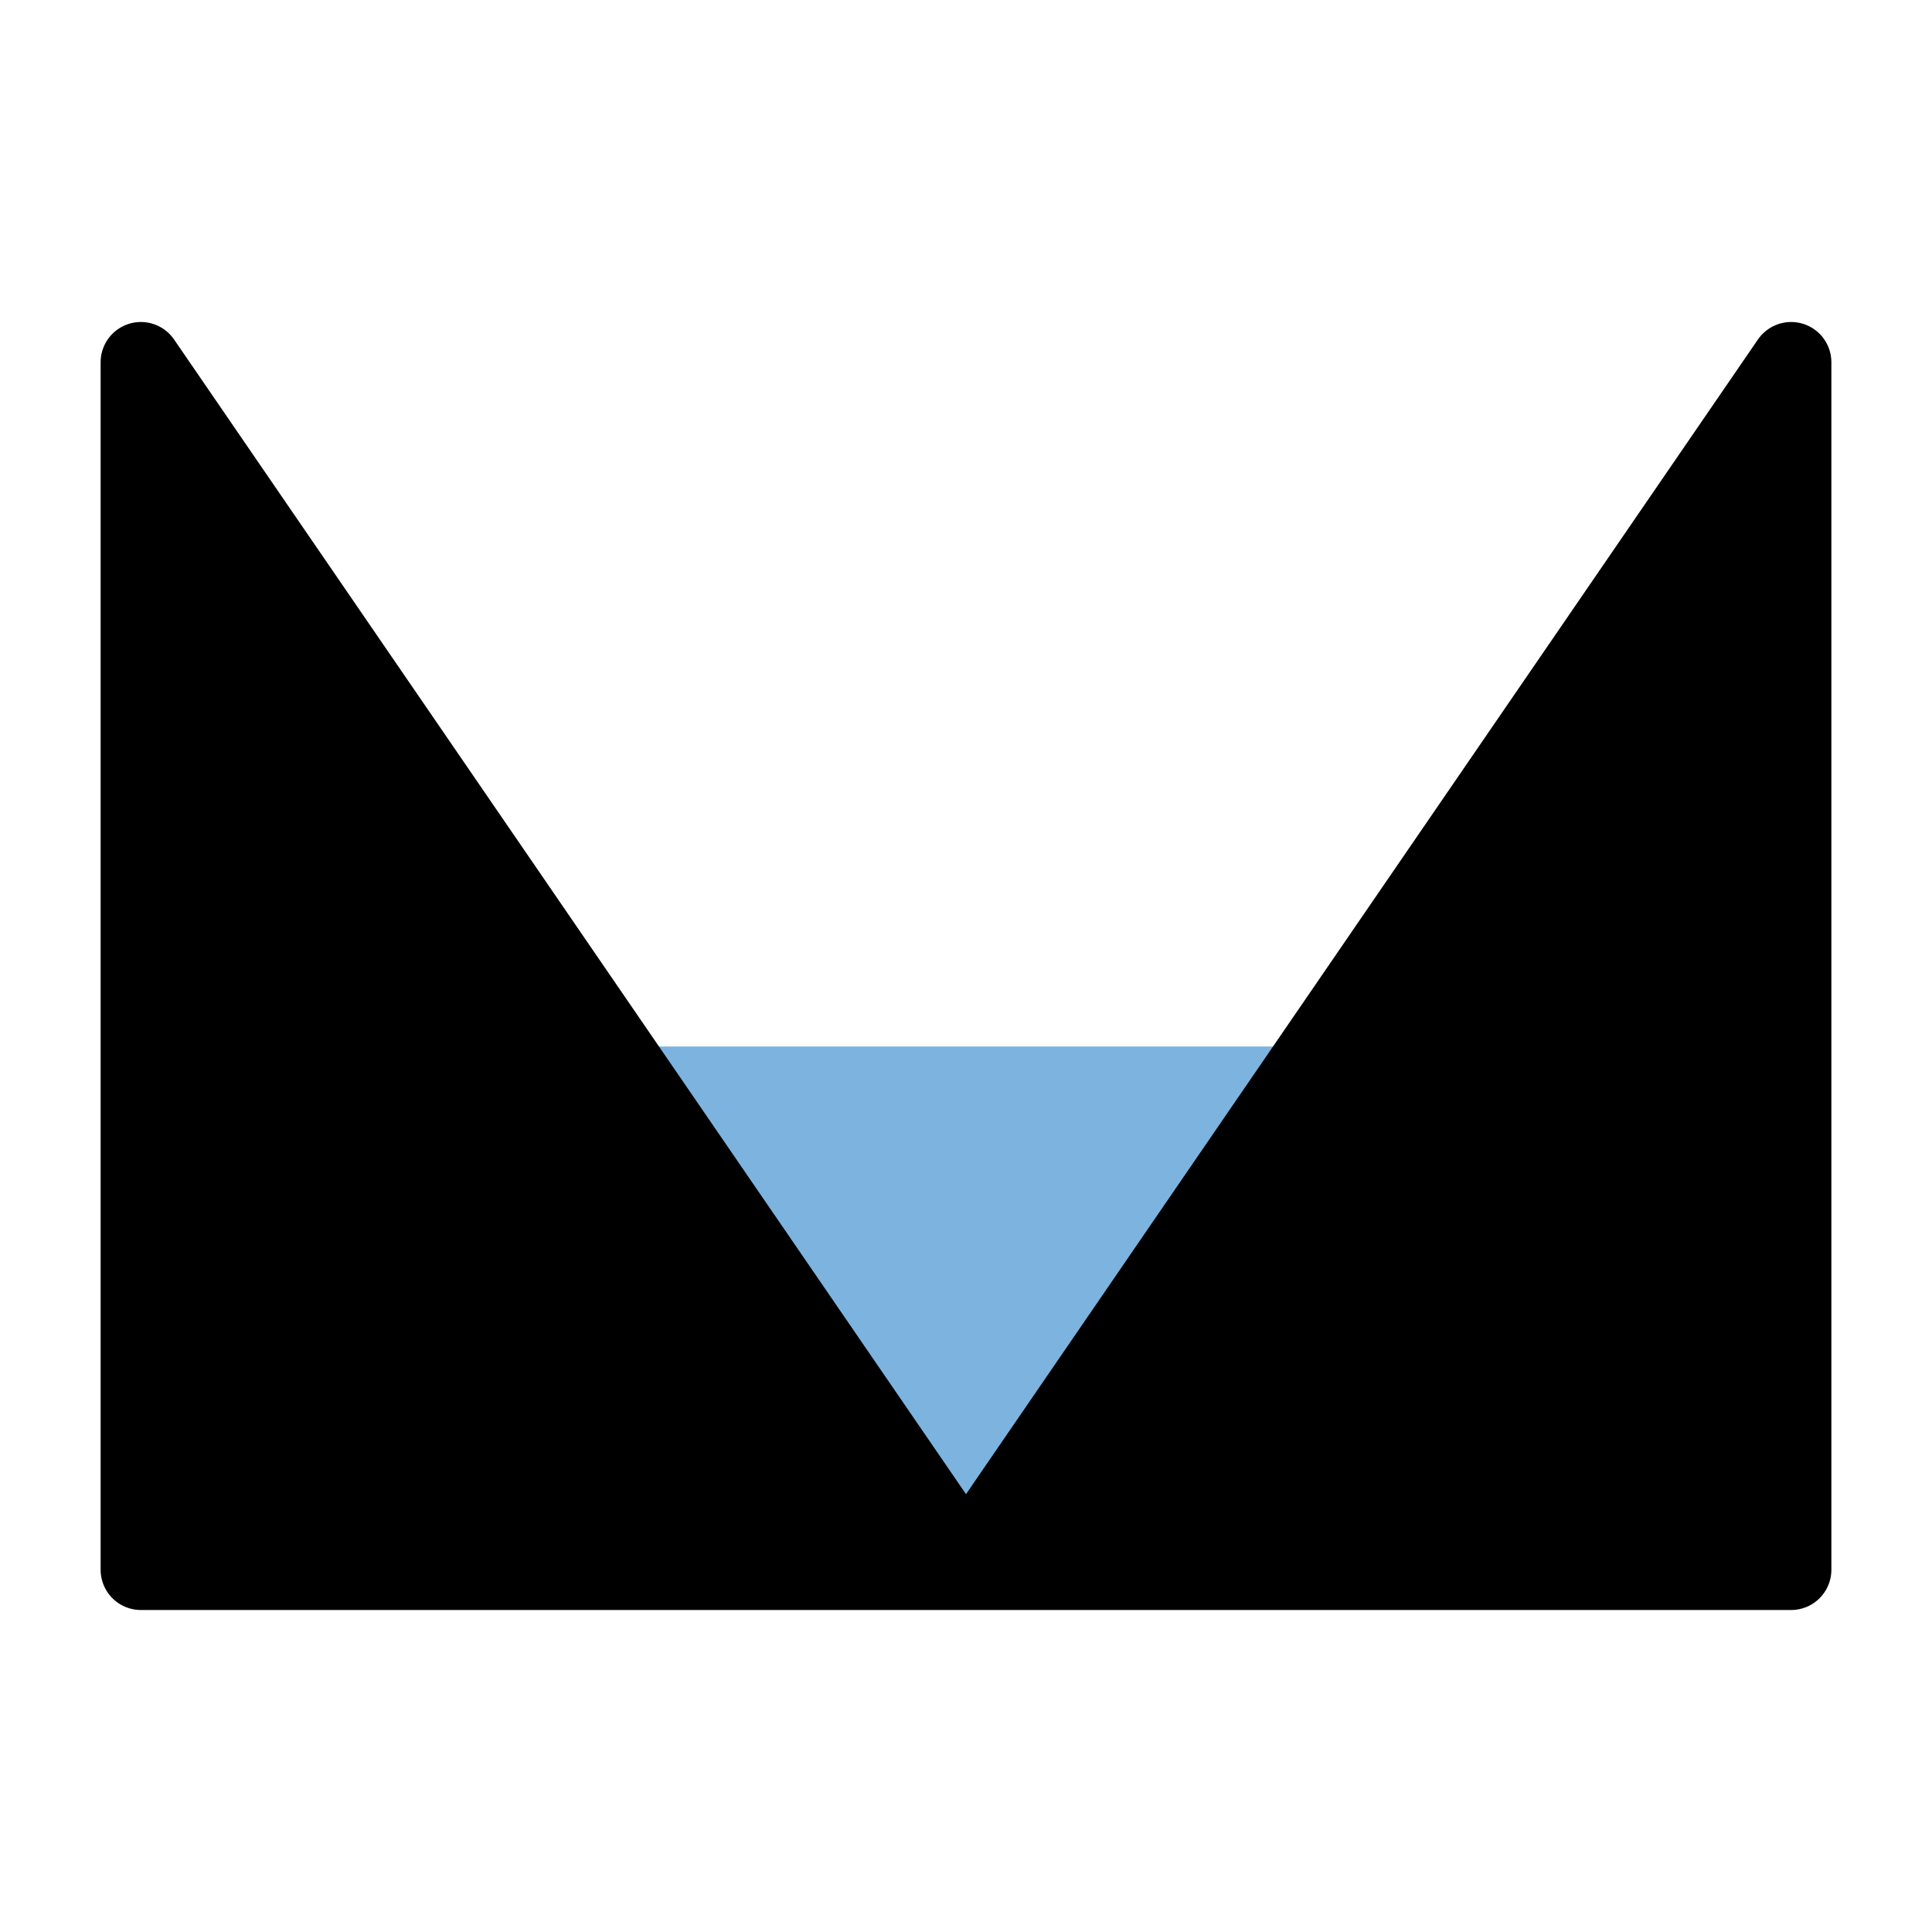<?xml version="1.0" encoding="UTF-8"?>
<svg width="24" height="24" stroke="currentColor" stroke-linecap="round" stroke-linejoin="round" stroke-width="1.5" version="1.1" viewBox="0 0 24 24" xml:space="preserve"
  xmlns="http://www.w3.org/2000/svg">
  <rect x="4.179" y="13" width="14.754" height="6.5" fill="#7cb4df" stroke="none"/>
  <path d="m22.25 4.5v15h-20.5v-15l10.25 14.945z" stroke-linecap="round" stroke-width="1"/>
</svg>
